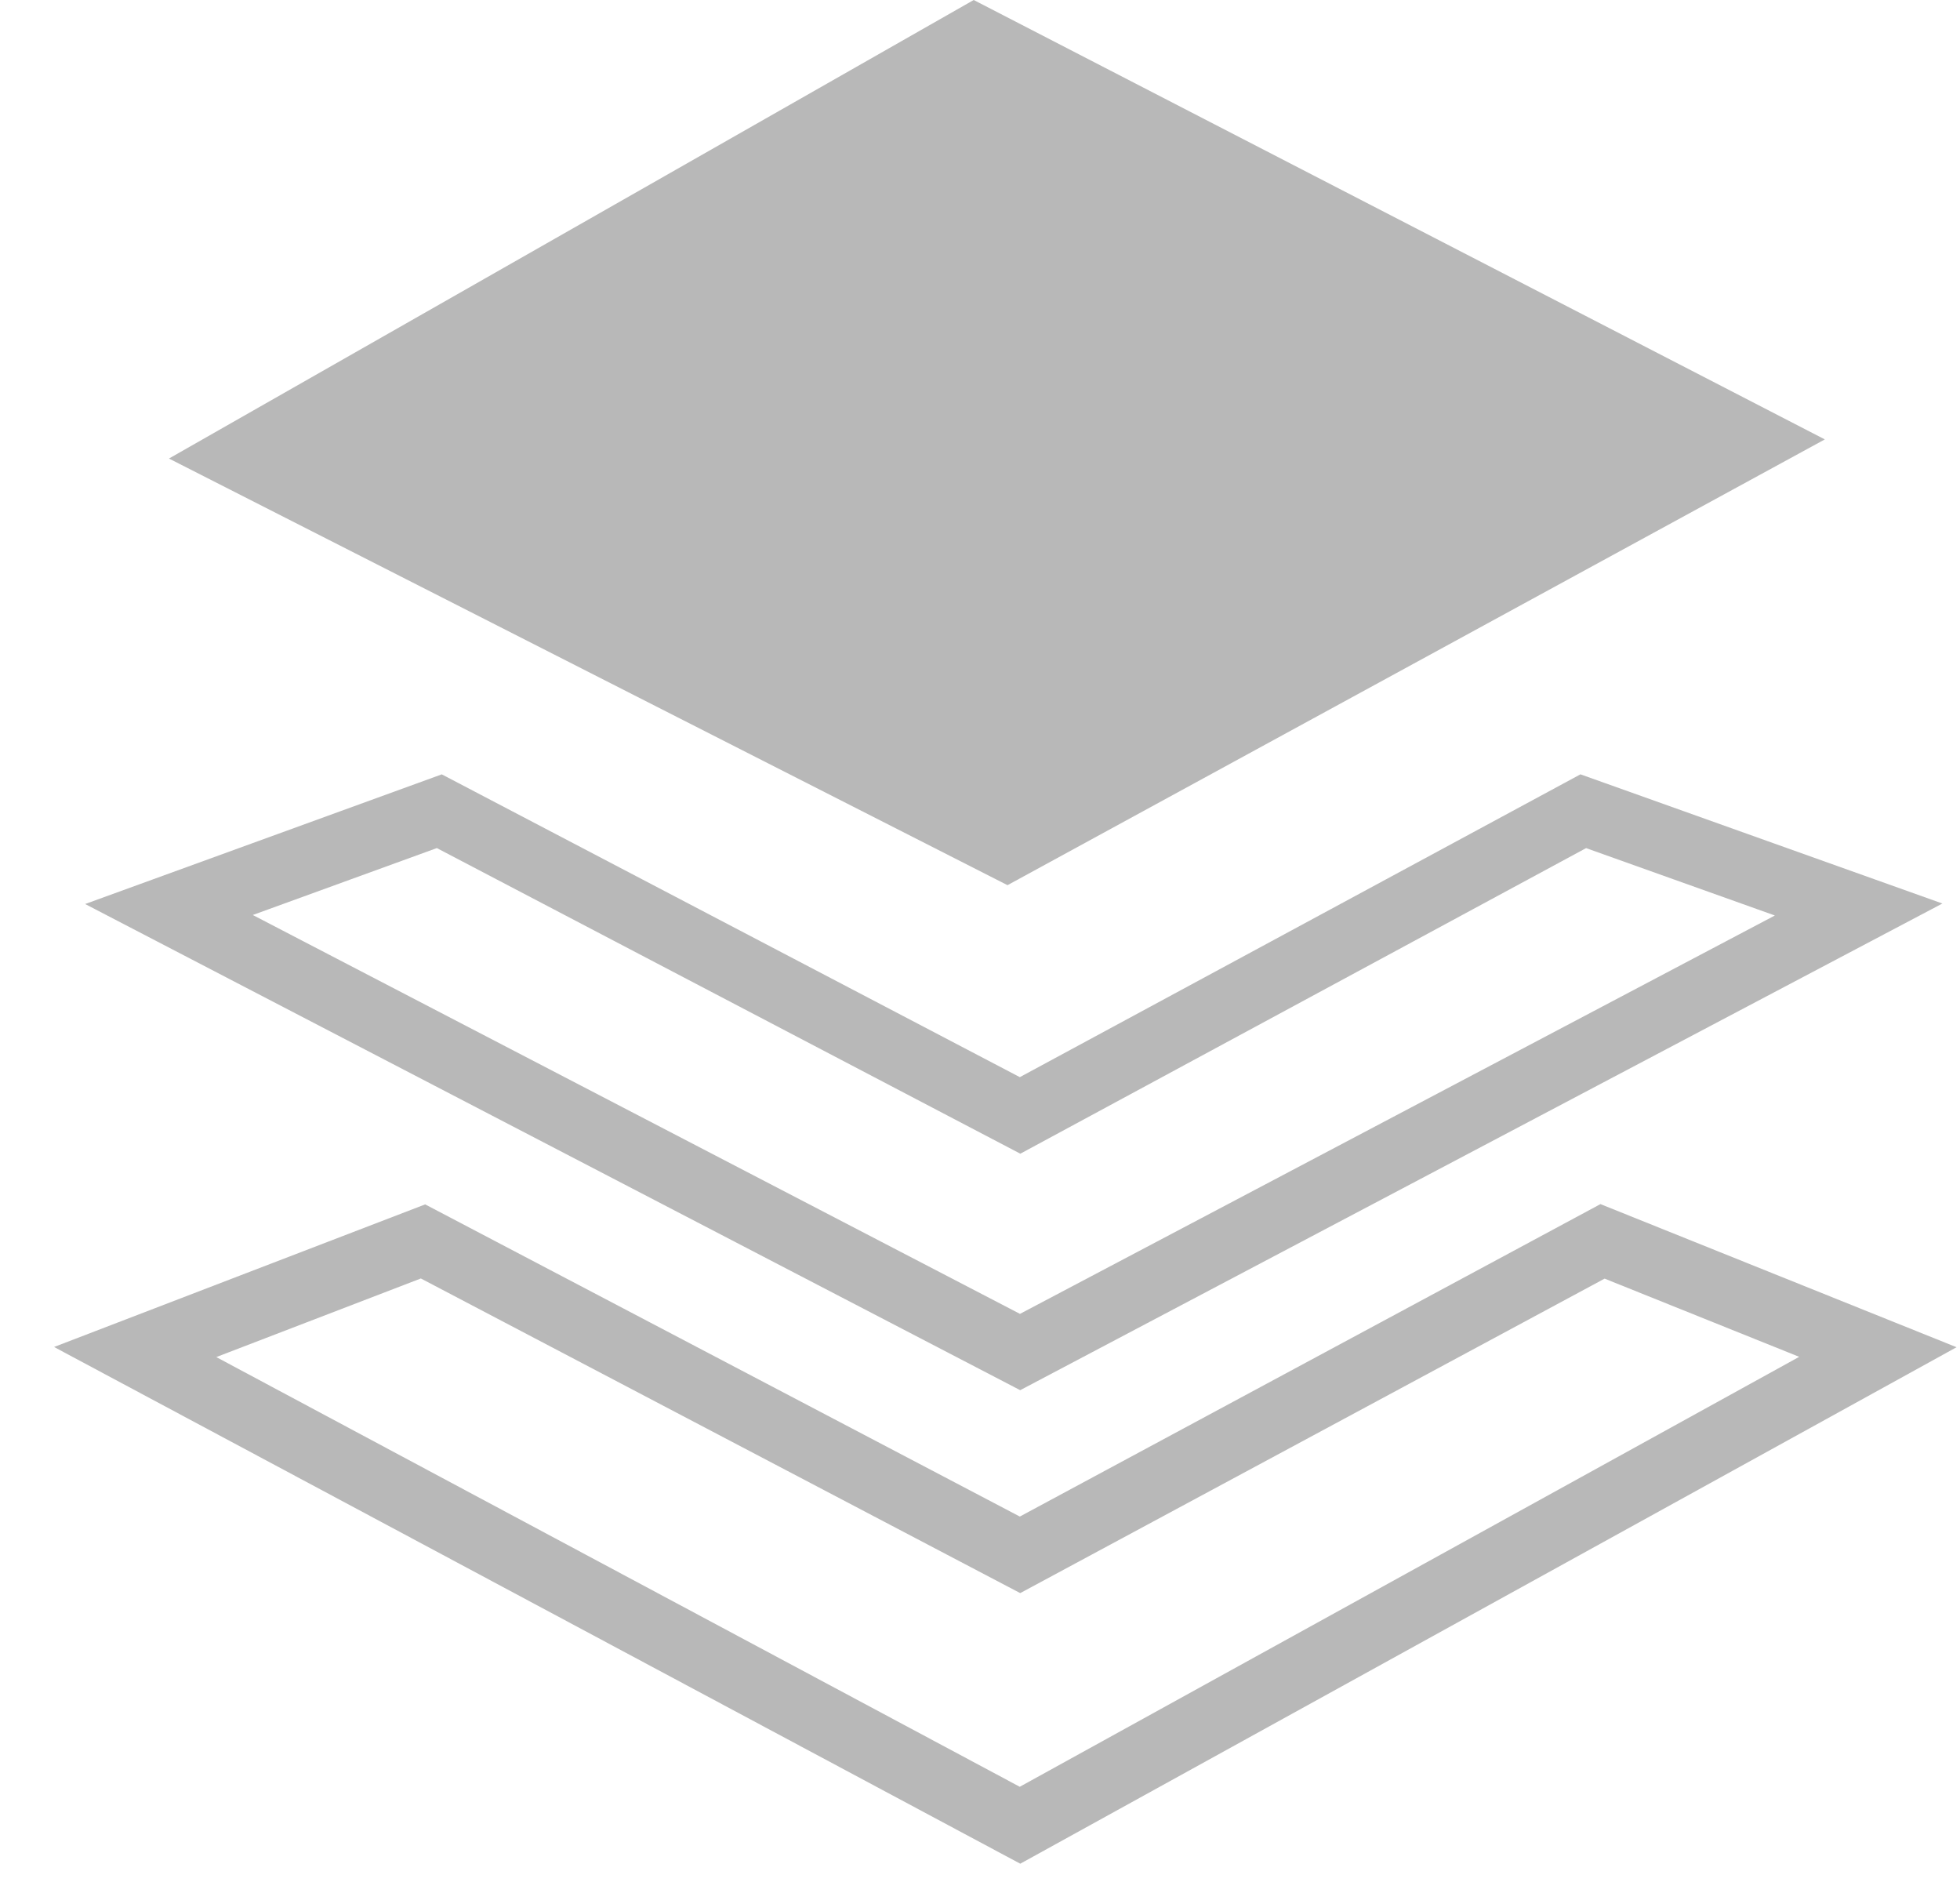 <svg width="29" height="28" viewBox="0 0 29 28" fill="none" xmlns="http://www.w3.org/2000/svg">
<path d="M14.907 13.094L2.5 6.783L14.407 0L27 6.5L14.907 13.094Z" fill="#B8B8B8"/>
<path d="M27.5 13.454L23.426 12L15.093 16.5L6.5 12L2.5 13.454L15.093 20L27.5 13.454Z" stroke="#B8B8B8"/>
<path d="M27.785 20L23.711 18.363L15.092 23L6.259 18.364L2 20L15.092 27L27.785 20Z" stroke="#B8B8B8"/>
</svg>
